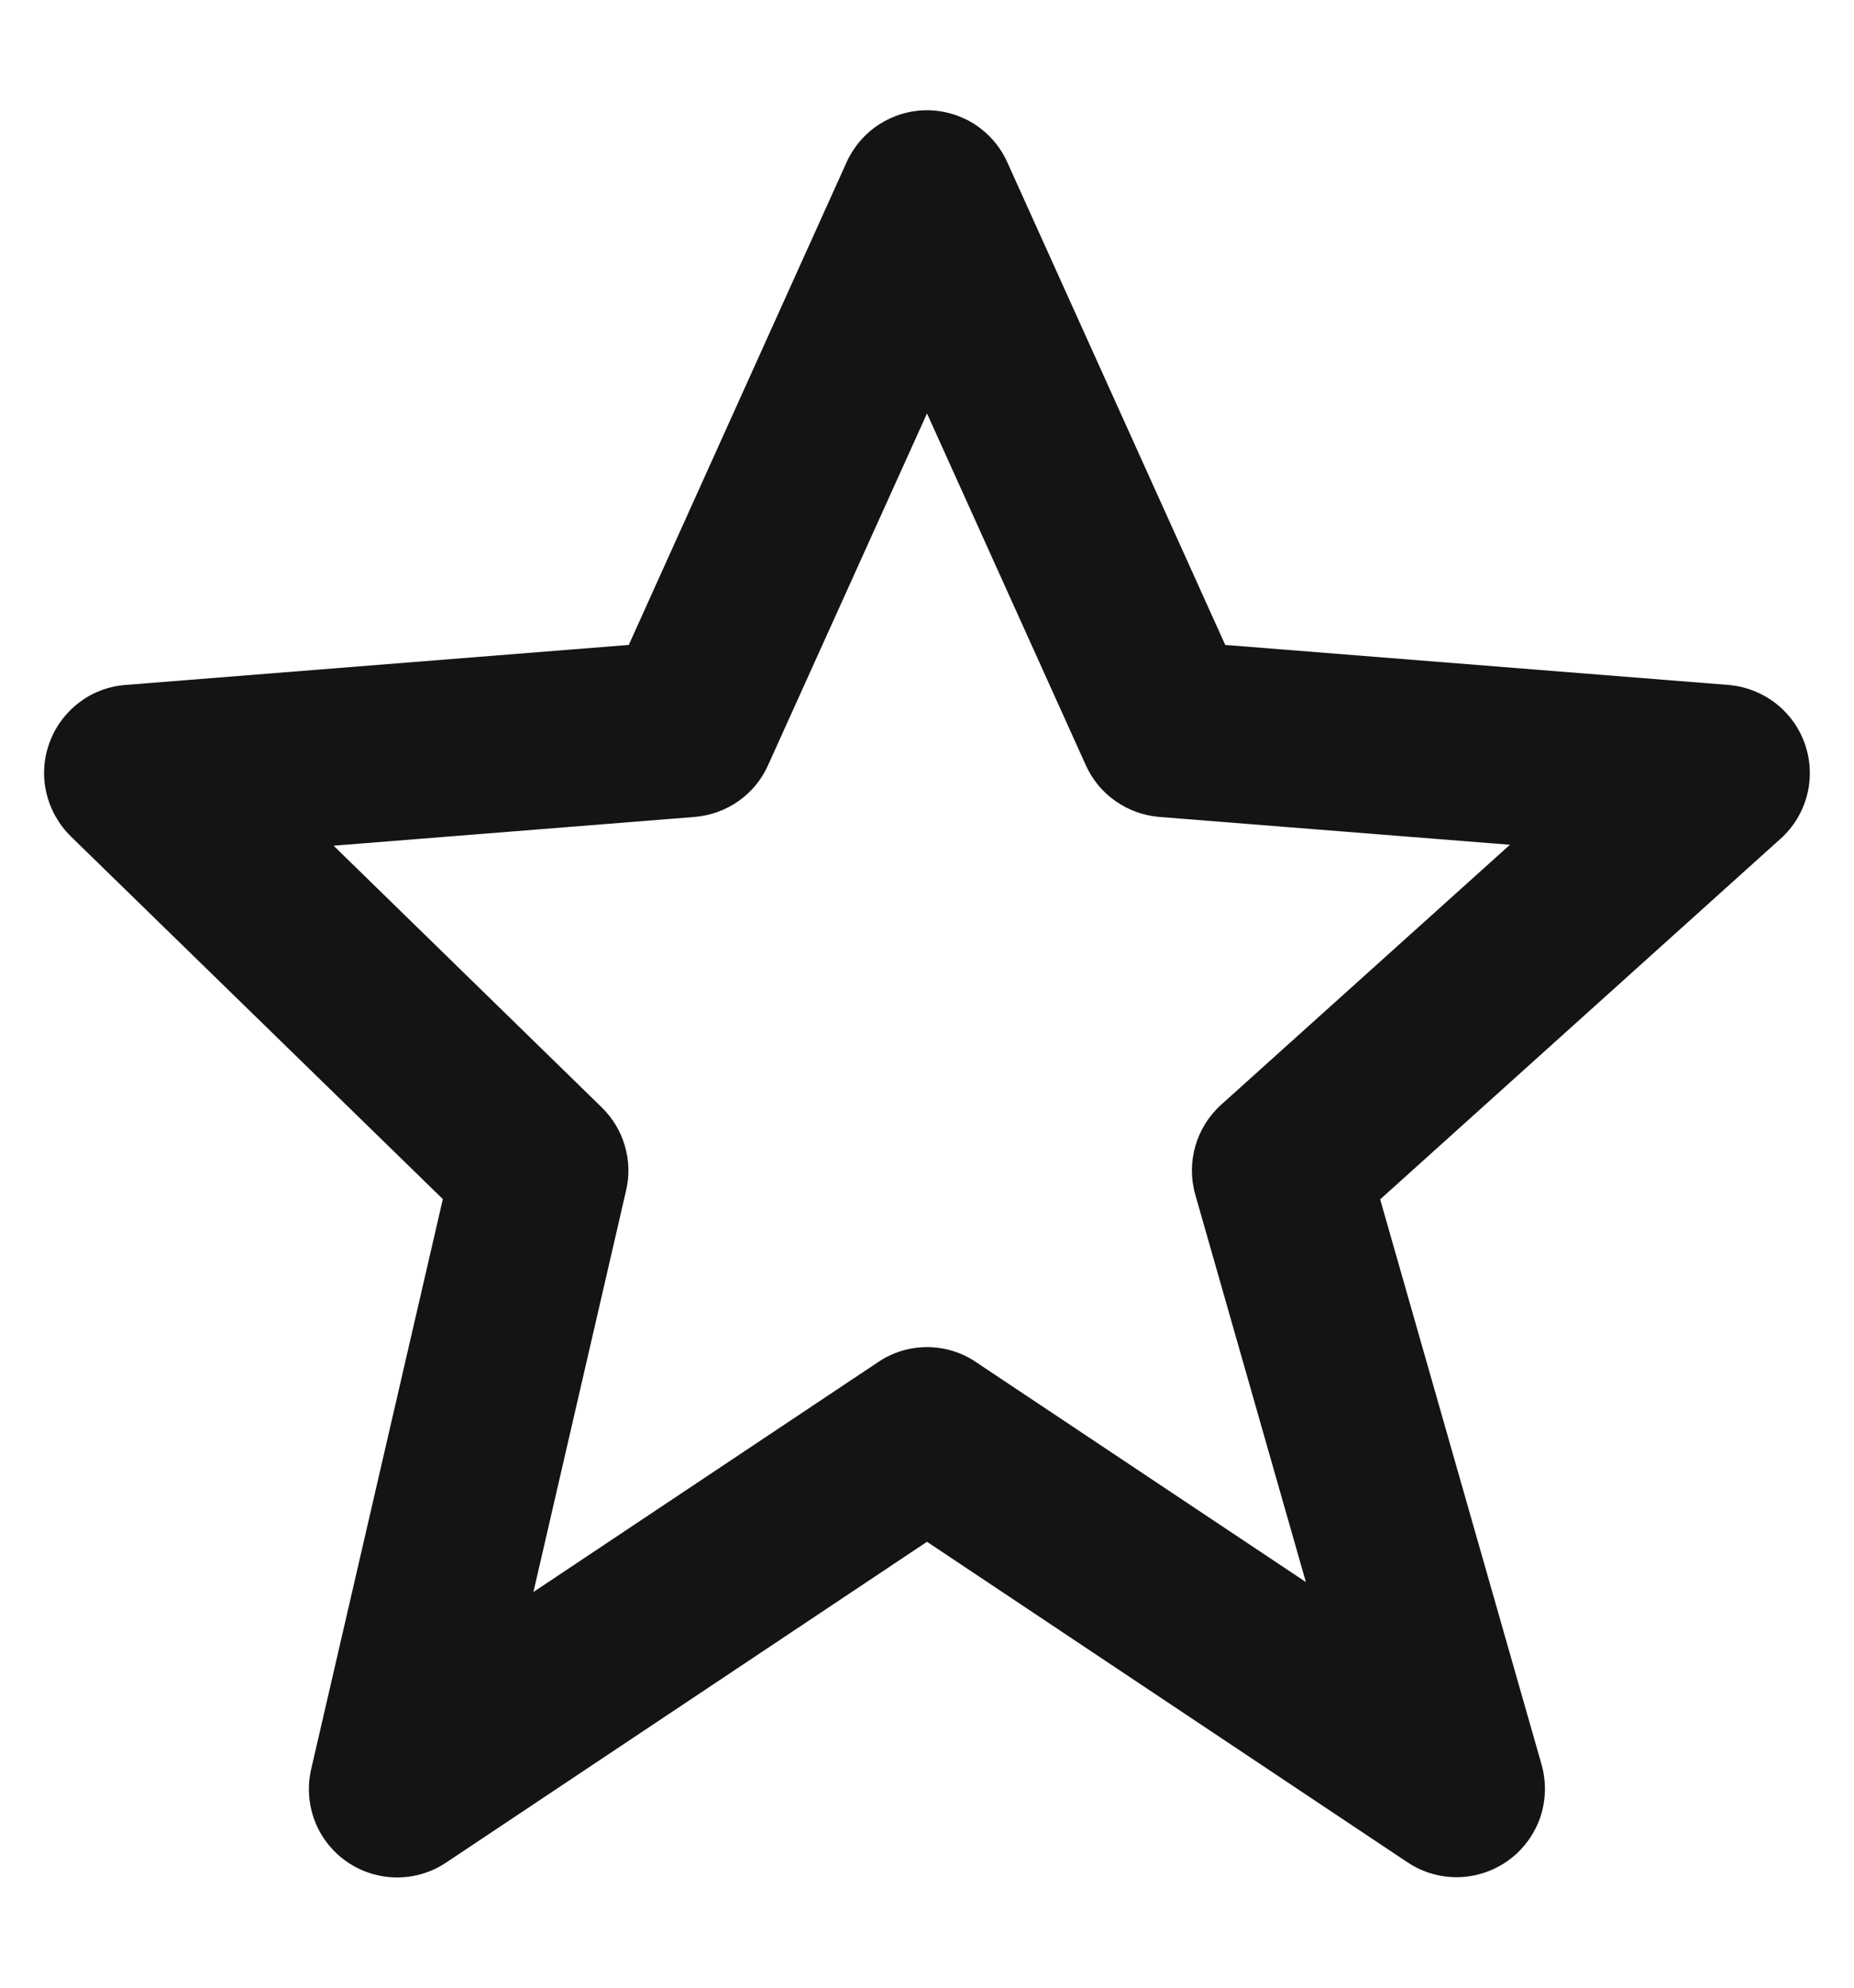 <svg width="14" height="15" viewBox="0 0 14 15" fill="none" xmlns="http://www.w3.org/2000/svg">
<path d="M3.344 9.049L2.35 13.35C2.32 13.48 2.329 13.617 2.377 13.742C2.425 13.867 2.51 13.974 2.62 14.05C2.73 14.126 2.86 14.167 2.994 14.168C3.128 14.169 3.259 14.13 3.37 14.055L7 11.635L10.63 14.055C10.743 14.13 10.877 14.169 11.014 14.166C11.15 14.163 11.282 14.118 11.392 14.038C11.502 13.958 11.585 13.845 11.63 13.717C11.674 13.588 11.678 13.448 11.641 13.317L10.422 9.051L13.446 6.329C13.543 6.242 13.612 6.128 13.645 6.002C13.678 5.876 13.673 5.743 13.631 5.62C13.589 5.496 13.512 5.388 13.409 5.308C13.306 5.228 13.182 5.18 13.053 5.169L9.252 4.867L7.607 1.226C7.555 1.109 7.469 1.009 7.362 0.939C7.254 0.87 7.128 0.832 7 0.832C6.871 0.832 6.746 0.87 6.638 0.939C6.53 1.009 6.445 1.109 6.392 1.226L4.748 4.867L0.947 5.169C0.819 5.179 0.697 5.225 0.596 5.303C0.494 5.381 0.416 5.486 0.373 5.607C0.329 5.727 0.321 5.858 0.35 5.982C0.379 6.107 0.443 6.221 0.534 6.311L3.344 9.049ZM5.246 6.165C5.365 6.155 5.479 6.114 5.577 6.045C5.674 5.977 5.752 5.883 5.8 5.774L7 3.12L8.199 5.774C8.248 5.883 8.325 5.977 8.423 6.045C8.521 6.114 8.635 6.155 8.754 6.165L11.402 6.375L9.221 8.337C9.032 8.508 8.956 8.771 9.026 9.016L9.861 11.939L7.37 10.279C7.261 10.205 7.132 10.166 7.001 10.166C6.869 10.166 6.74 10.205 6.631 10.279L4.028 12.014L4.728 8.983C4.754 8.872 4.751 8.756 4.718 8.646C4.686 8.536 4.626 8.437 4.544 8.357L2.519 6.382L5.246 6.165Z" fill="#141414"/>
</svg>
